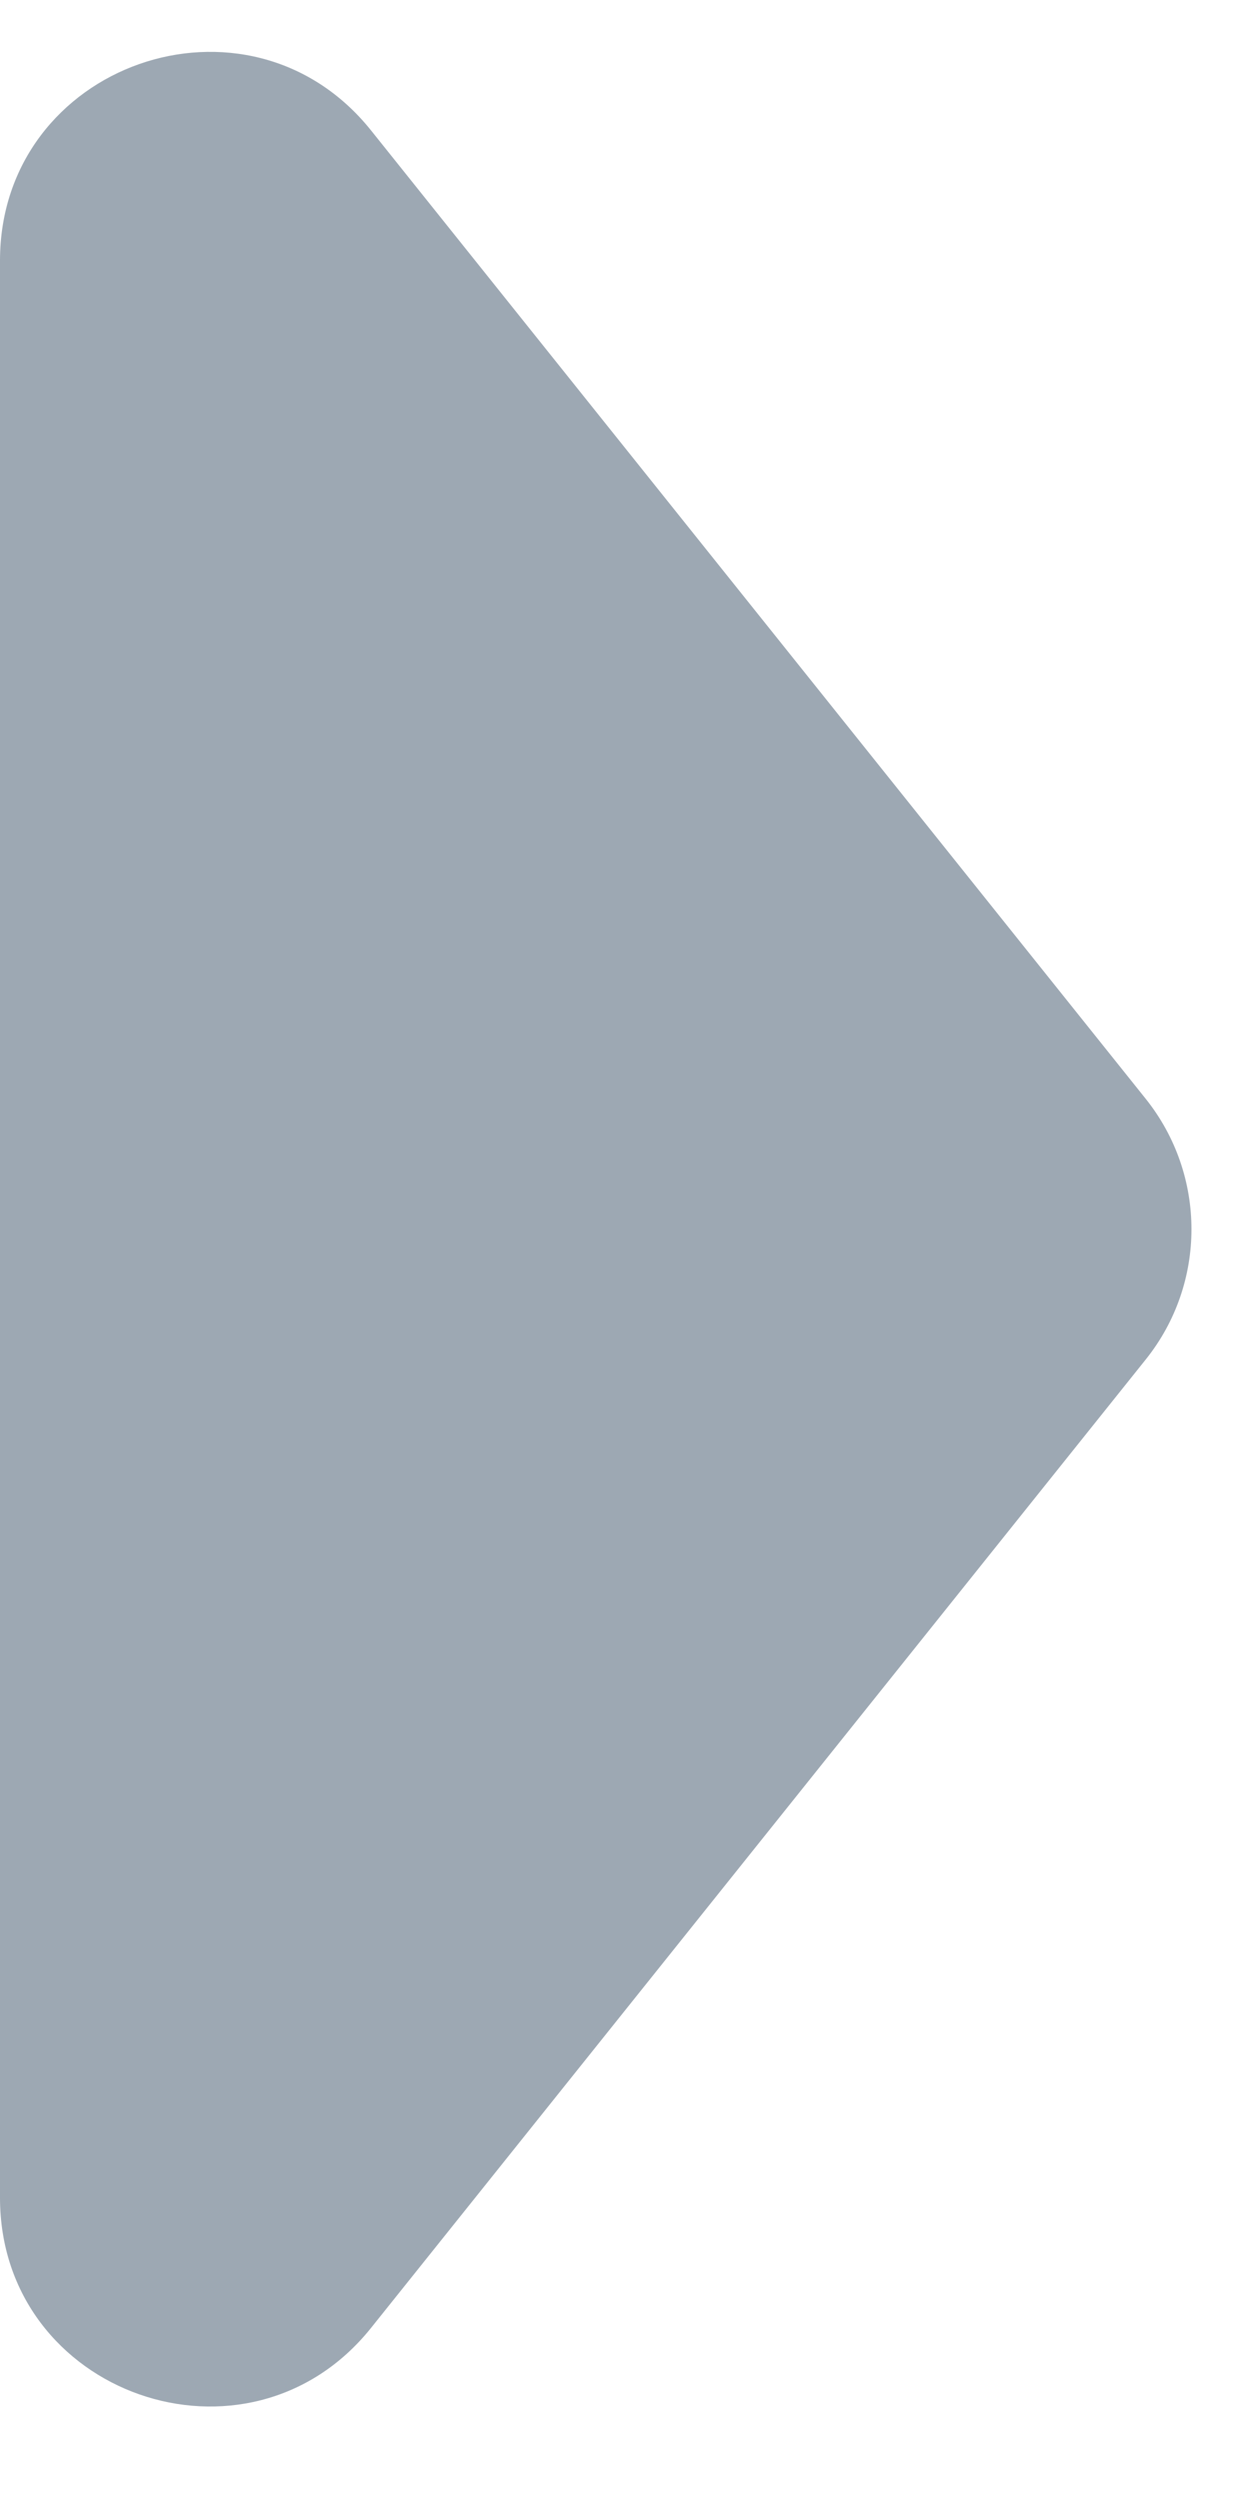 <svg width="6" height="12" viewBox="0 0 6 12" fill="none" xmlns="http://www.w3.org/2000/svg">
<path d="M5.5 6.525C5.792 6.16 5.792 5.641 5.5 5.275L1.781 0.626C1.19 -0.112 6.66338e-08 0.306 9.96893e-08 1.251L4.24847e-07 10.549C4.57903e-07 11.495 1.19 11.912 1.781 11.174L5.5 6.525Z" fill="#9DA8B3"/>
</svg>
